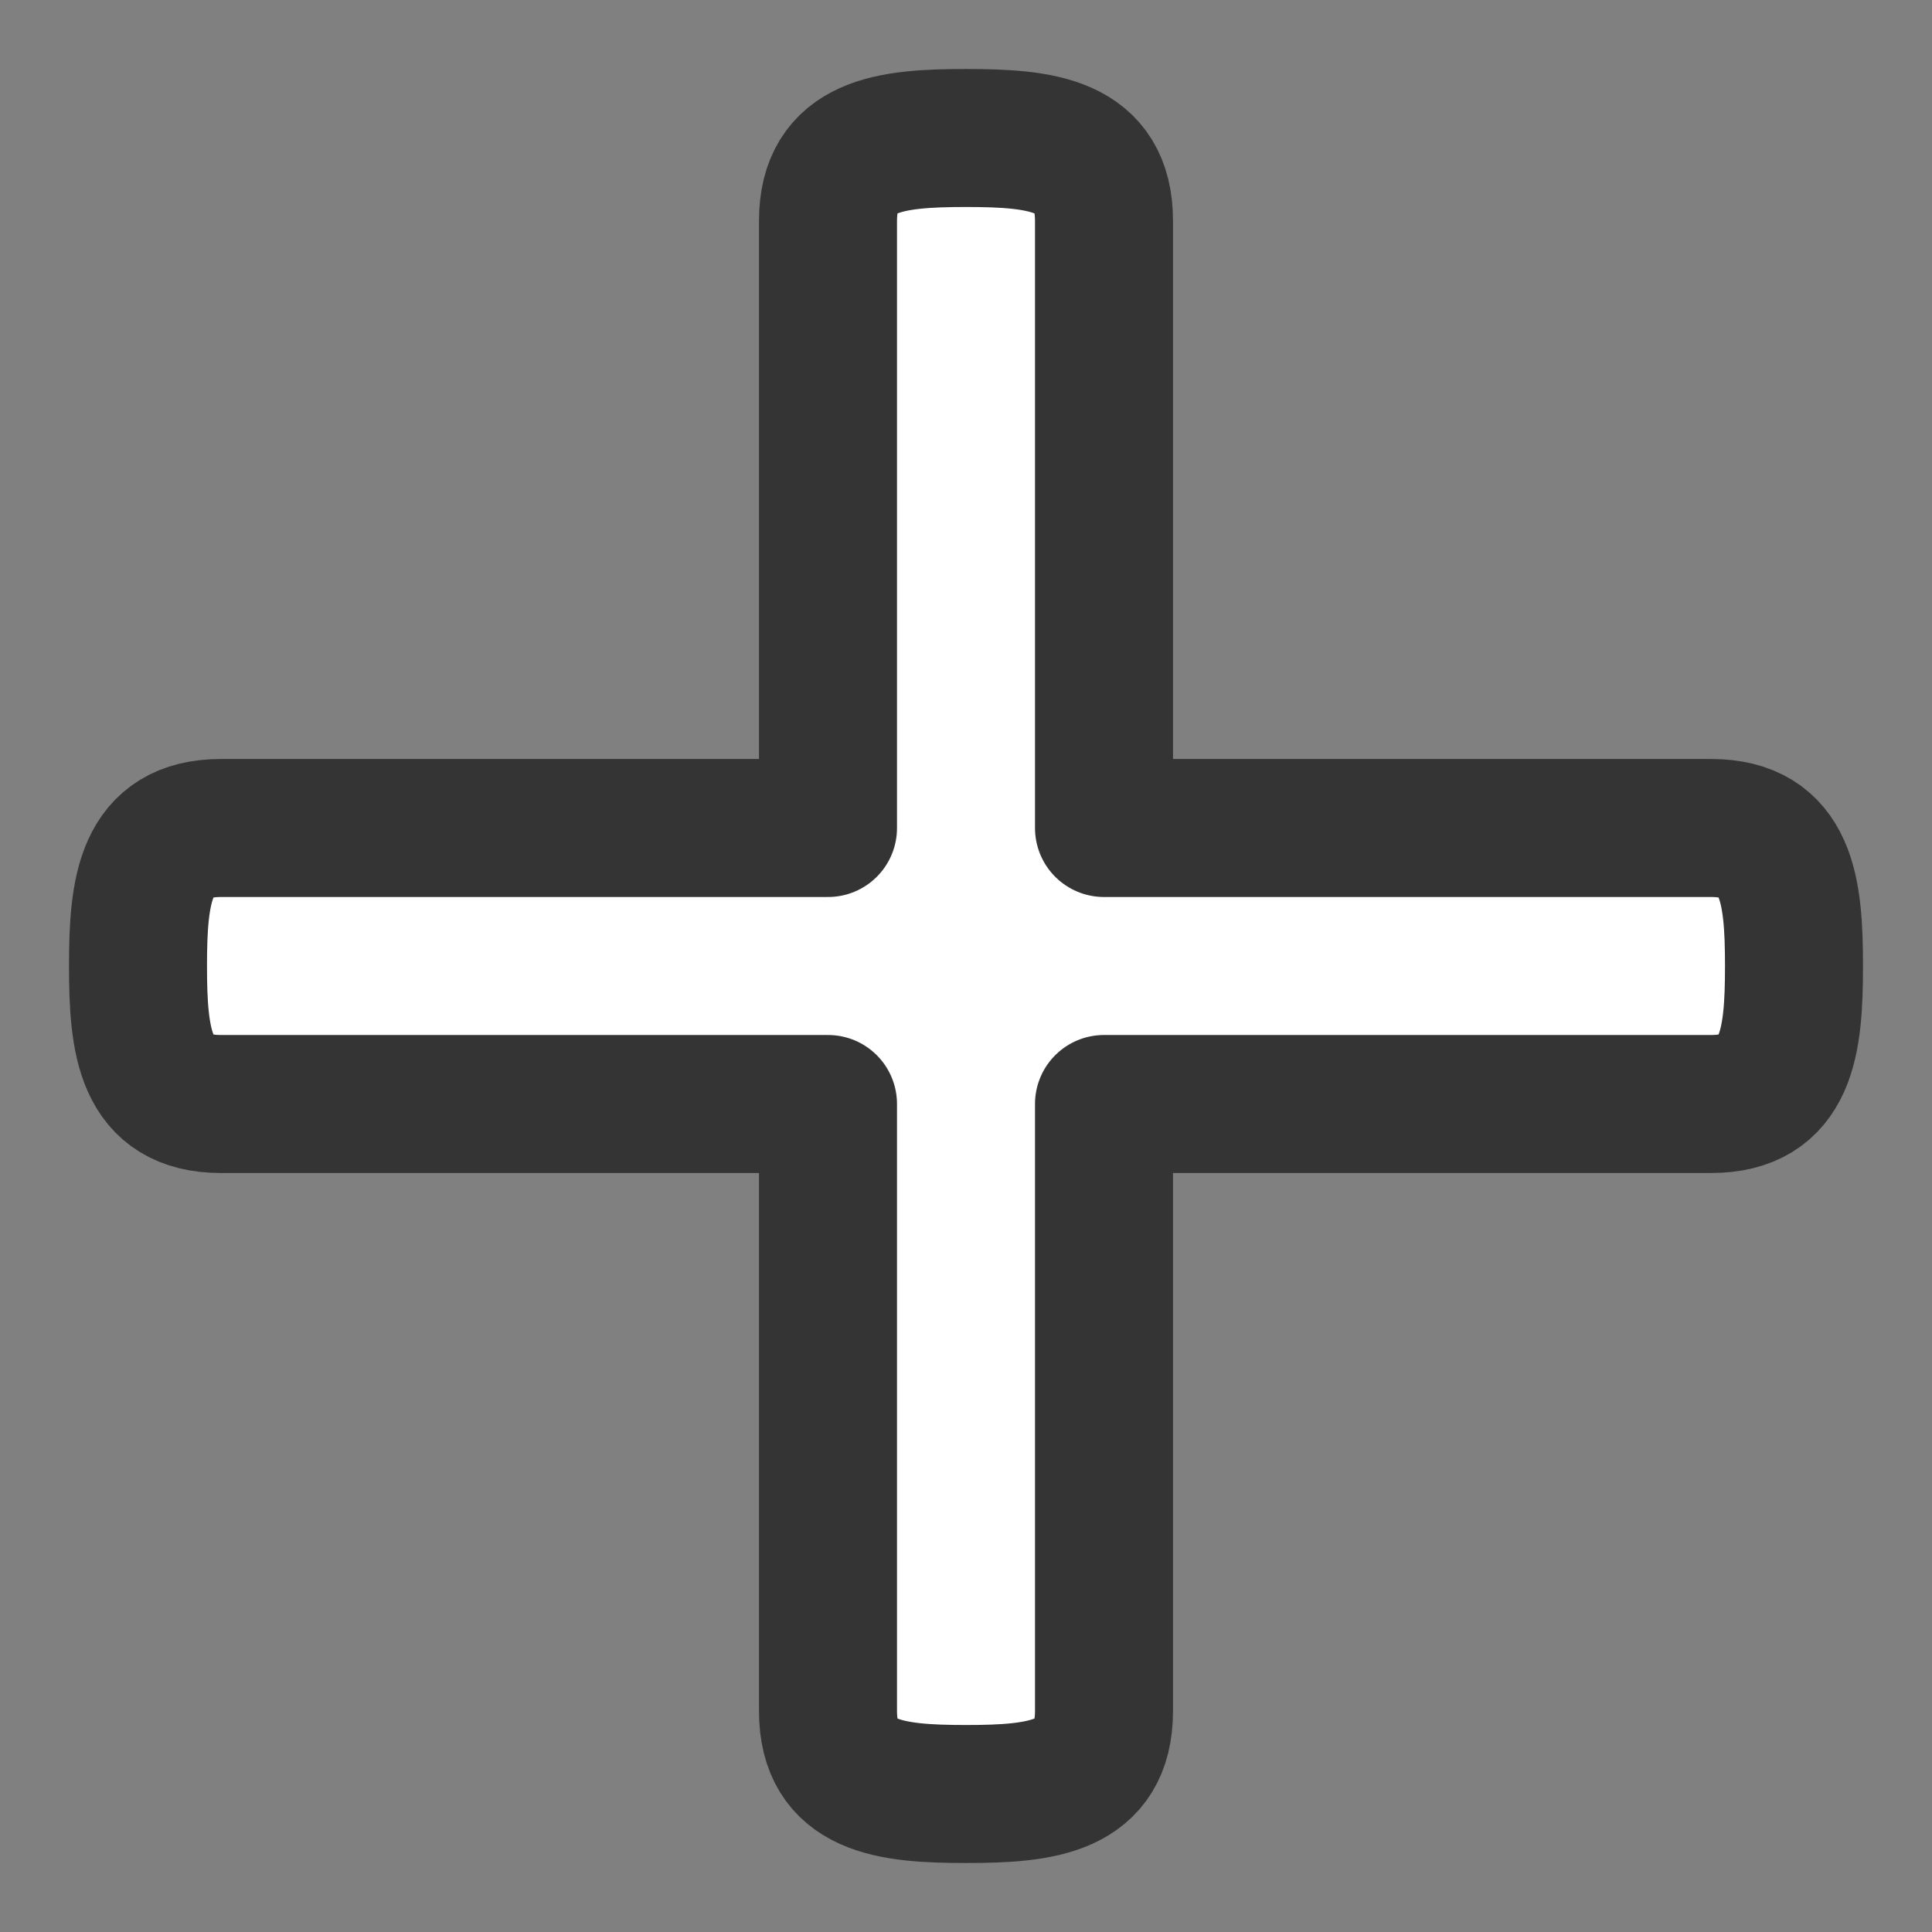 <?xml version="1.0" encoding="UTF-8" standalone="no"?>
<svg width="14px" height="14px" viewBox="0 0 14 14" version="1.1" xmlns="http://www.w3.org/2000/svg" xmlns:xlink="http://www.w3.org/1999/xlink">
    <rect x="0" y="0" width="14" height="14" fill="#808080" stroke="none"/>
    <!-- Generator: Sketch 3.6 (26304) - http://www.bohemiancoding.com/sketch -->
    <title>Shape</title>
    <desc>Created with Sketch.</desc>
    <defs></defs>
    <g id="UI" stroke="none" stroke-width="1" fill="none" fill-rule="evenodd" stroke-linecap="round" stroke-linejoin="round">
        <g id="Desktop-HD-Copy" transform="translate(-1184, -193)" stroke="#343434" fill="#FFFFFF">
            <g id="plus" transform="translate(1185, 194)">
                <g id="Plus">
                    <path d="M12,6 C12,6.553 11.952,7 11.399,7 L7,7 L7,11.399 C7,11.951 6.553,12 6,12 C5.447,12 5,11.951 5,11.399 L5,7 L0.601,7 C0.049,7 0,6.553 0,6 C0,5.447 0.049,5 0.601,5 L5,5 L5,0.601 C5,0.048 5.447,0 6,0 C6.553,0 7,0.048 7,0.601 L7,5 L11.399,5 C11.952,5 12,5.447 12,6 L12,6 Z" id="Shape"></path>
                </g>
            </g>
        </g>
    </g>
</svg>